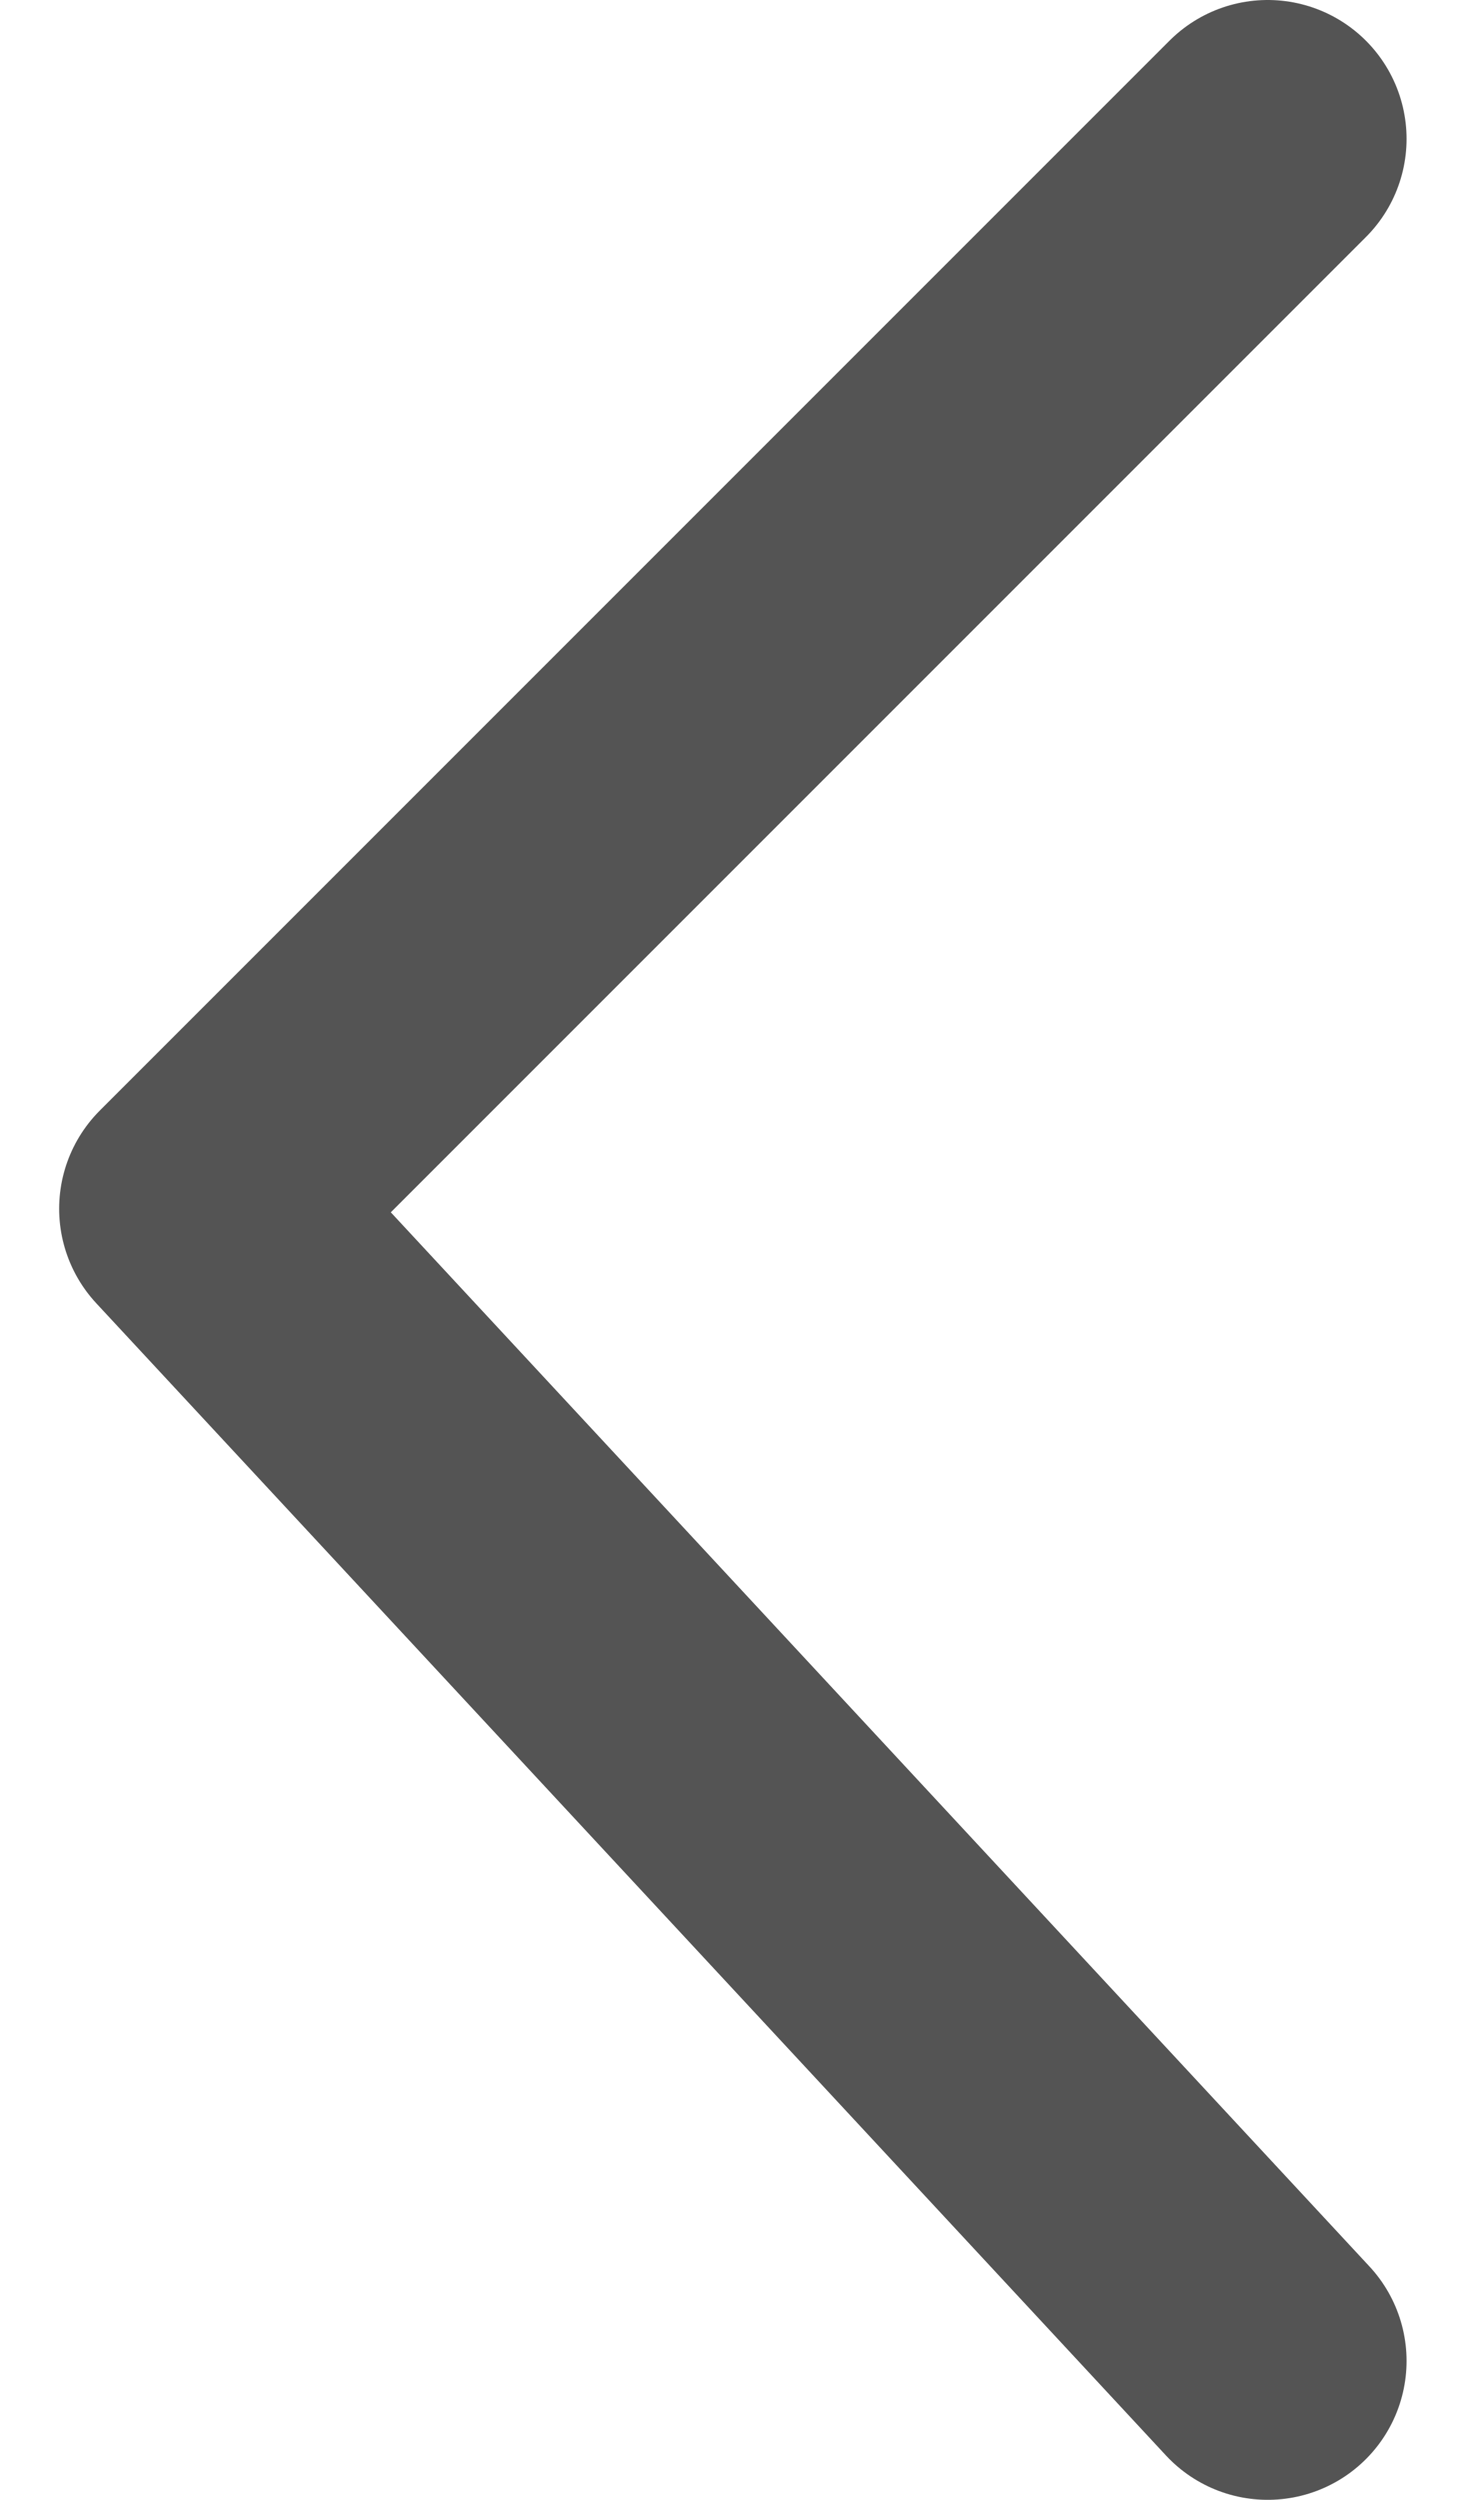 <svg width="21" height="36" viewBox="0 0 21 36" fill="none" xmlns="http://www.w3.org/2000/svg">
<path d="M18.259 2L2.852 17.407L18.259 34" stroke="#545454" stroke-width="4" stroke-linecap="round" stroke-linejoin="round"/>
</svg>
